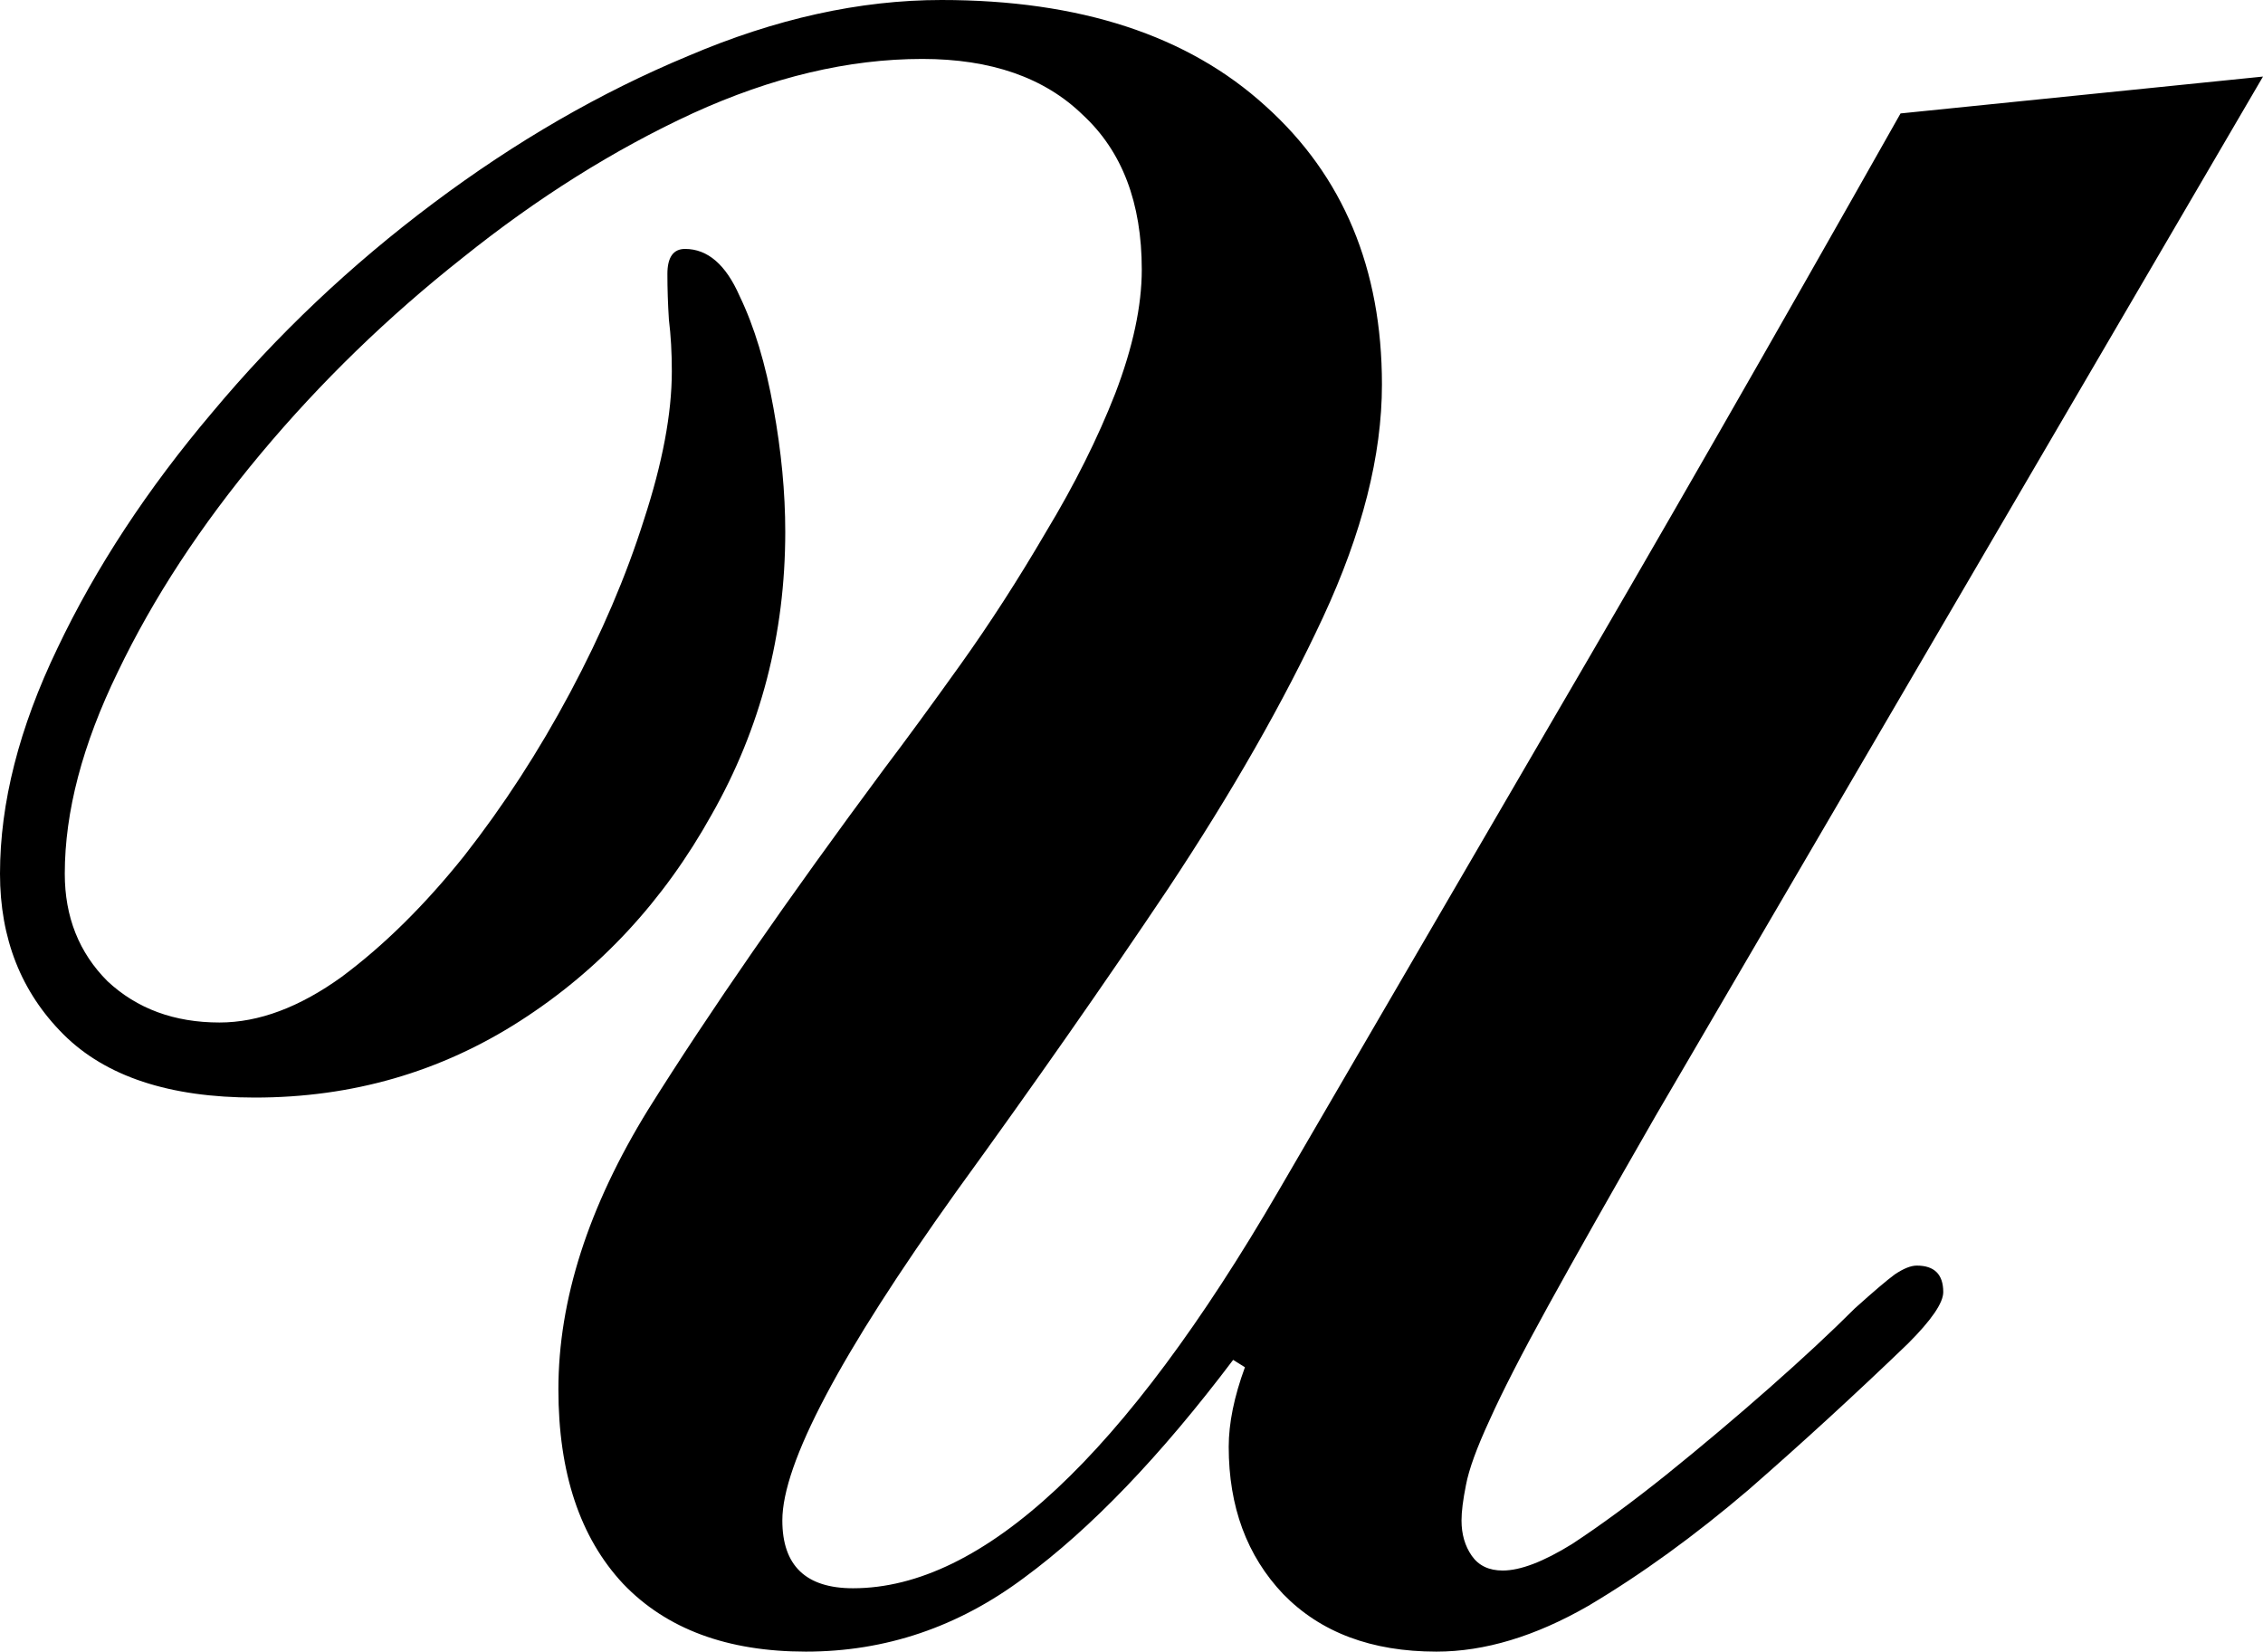 <svg height="17.516" viewBox="0 0 24 17.516" width="24" xmlns="http://www.w3.org/2000/svg">
<path d="M9.391,-0.188 Q8.141,-0.188 7.453,0.531 Q6.766,1.266 6.766,2.594 Q6.766,4.016 7.719,5.562 Q8.688,7.109 10.219,9.172 Q10.562,9.625 11.031,10.281 Q11.5,10.938 11.938,11.688 Q12.391,12.438 12.672,13.156 Q12.953,13.891 12.953,14.469 Q12.953,15.531 12.328,16.109 Q11.719,16.703 10.625,16.703 Q9.453,16.703 8.188,16.125 Q6.938,15.547 5.75,14.594 Q4.562,13.656 3.609,12.516 Q2.656,11.375 2.094,10.203 Q1.531,9.047 1.531,8.062 Q1.531,7.375 1.984,6.922 Q2.453,6.484 3.172,6.484 Q3.797,6.484 4.469,6.969 Q5.141,7.469 5.766,8.25 Q6.391,9.047 6.891,9.984 Q7.391,10.922 7.672,11.812 Q7.969,12.719 7.969,13.391 Q7.969,13.688 7.938,13.938 Q7.922,14.188 7.922,14.422 Q7.922,14.688 8.109,14.688 Q8.469,14.688 8.688,14.188 Q8.922,13.703 9.047,13 Q9.172,12.312 9.172,11.688 Q9.172,10.062 8.391,8.688 Q7.625,7.312 6.359,6.5 Q5.094,5.688 3.547,5.688 Q2.188,5.688 1.516,6.359 Q0.844,7.031 0.844,8.062 Q0.844,9.188 1.453,10.453 Q2.062,11.734 3.094,12.953 Q4.125,14.188 5.438,15.172 Q6.75,16.156 8.141,16.734 Q9.531,17.328 10.828,17.328 Q13.031,17.328 14.266,16.203 Q15.5,15.094 15.5,13.25 Q15.5,12.125 14.875,10.781 Q14.25,9.438 13.234,7.906 Q12.219,6.391 10.984,4.688 Q9.141,2.109 9.141,1.203 Q9.141,0.484 9.891,0.484 Q11.953,0.484 14.406,4.703 Q15.625,6.797 17.281,9.641 Q18.953,12.5 21,16.125 L24.844,16.516 L18.406,5.5 Q17.688,4.25 17.266,3.484 Q16.844,2.719 16.641,2.266 Q16.438,1.828 16.391,1.578 Q16.344,1.344 16.344,1.203 Q16.344,0.984 16.453,0.828 Q16.562,0.672 16.781,0.672 Q17.062,0.672 17.516,0.953 Q17.969,1.25 18.516,1.688 Q19.078,2.141 19.609,2.609 Q20.141,3.078 20.516,3.453 Q20.812,3.719 20.938,3.812 Q21.078,3.906 21.172,3.906 Q21.453,3.906 21.453,3.625 Q21.453,3.453 21.078,3.078 Q20.25,2.281 19.391,1.531 Q18.531,0.797 17.688,0.297 Q16.844,-0.188 16.078,-0.188 Q15.047,-0.188 14.453,0.422 Q13.875,1.031 13.875,1.984 Q13.875,2.359 14.047,2.828 L13.922,2.906 Q12.766,1.375 11.703,0.594 Q10.656,-0.188 9.391,-0.188 Z" transform="translate(-0.844, 17.328) scale(1, -1)"/>
</svg>